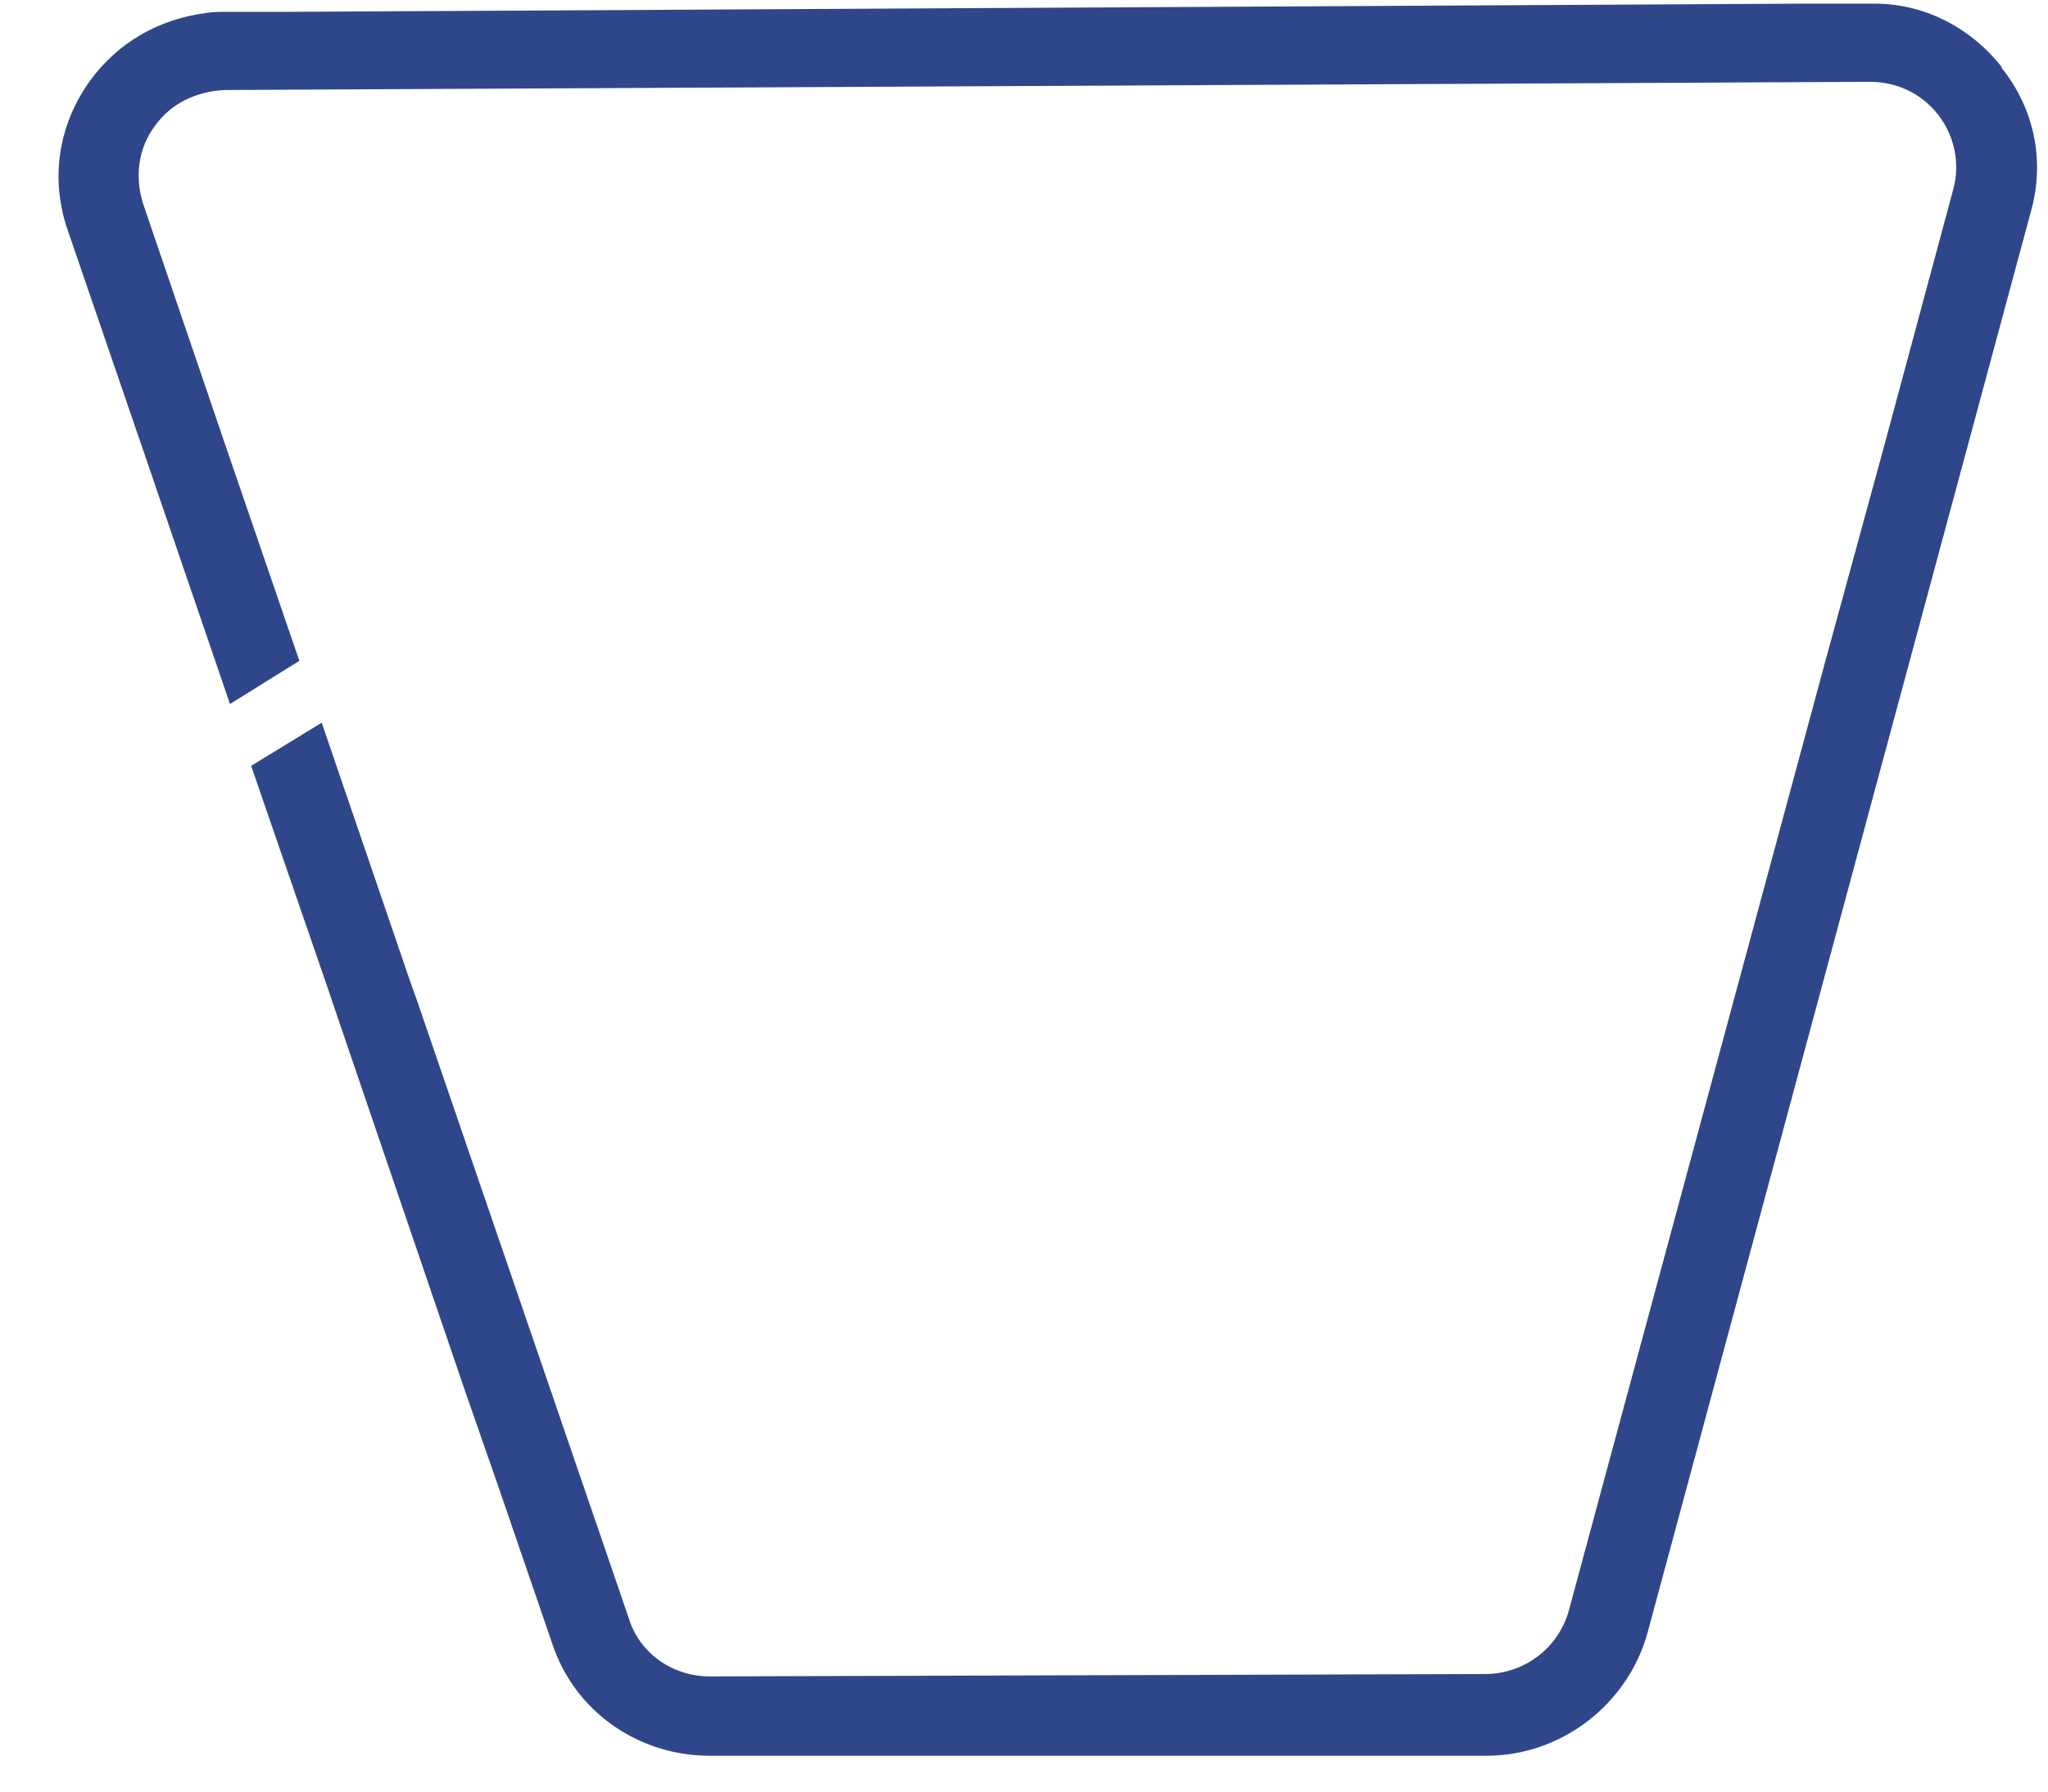 <svg width="24" height="21" viewBox="0 0 24 21" fill="none" xmlns="http://www.w3.org/2000/svg">
<path d="M23.456 0.782C23.097 0.33 22.573 0.056 22.008 0.043C21.98 0.043 21.953 0.043 21.912 0.043H21.071L3.357 0.139H2.626C2.557 0.139 2.488 0.139 2.419 0.152C1.868 0.221 1.385 0.494 1.055 0.946C0.682 1.466 0.586 2.095 0.793 2.697L1.647 5.187L2.695 8.252L3.508 7.746L2.626 5.174L1.675 2.382C1.578 2.068 1.62 1.739 1.813 1.479C2.006 1.206 2.309 1.069 2.64 1.055L21.912 0.959C22.229 0.959 22.518 1.096 22.711 1.343C22.904 1.589 22.973 1.917 22.89 2.218L22.091 5.187L21.388 7.76L18.383 18.884C18.259 19.321 17.859 19.622 17.404 19.622L8.319 19.65C7.878 19.65 7.492 19.376 7.368 18.966L4.887 11.728L4.818 11.536L3.77 8.471L2.943 8.977L3.839 11.577L3.894 11.741L5.438 16.27L5.852 17.46L6.472 19.267C6.734 20.06 7.478 20.58 8.319 20.58H10.911H12.221H15.901H16.839H17.418C18.3 20.58 19.072 19.978 19.306 19.143L23.8 2.478C23.966 1.89 23.841 1.274 23.456 0.795V0.782Z" fill="#2F478A"/>
</svg>
